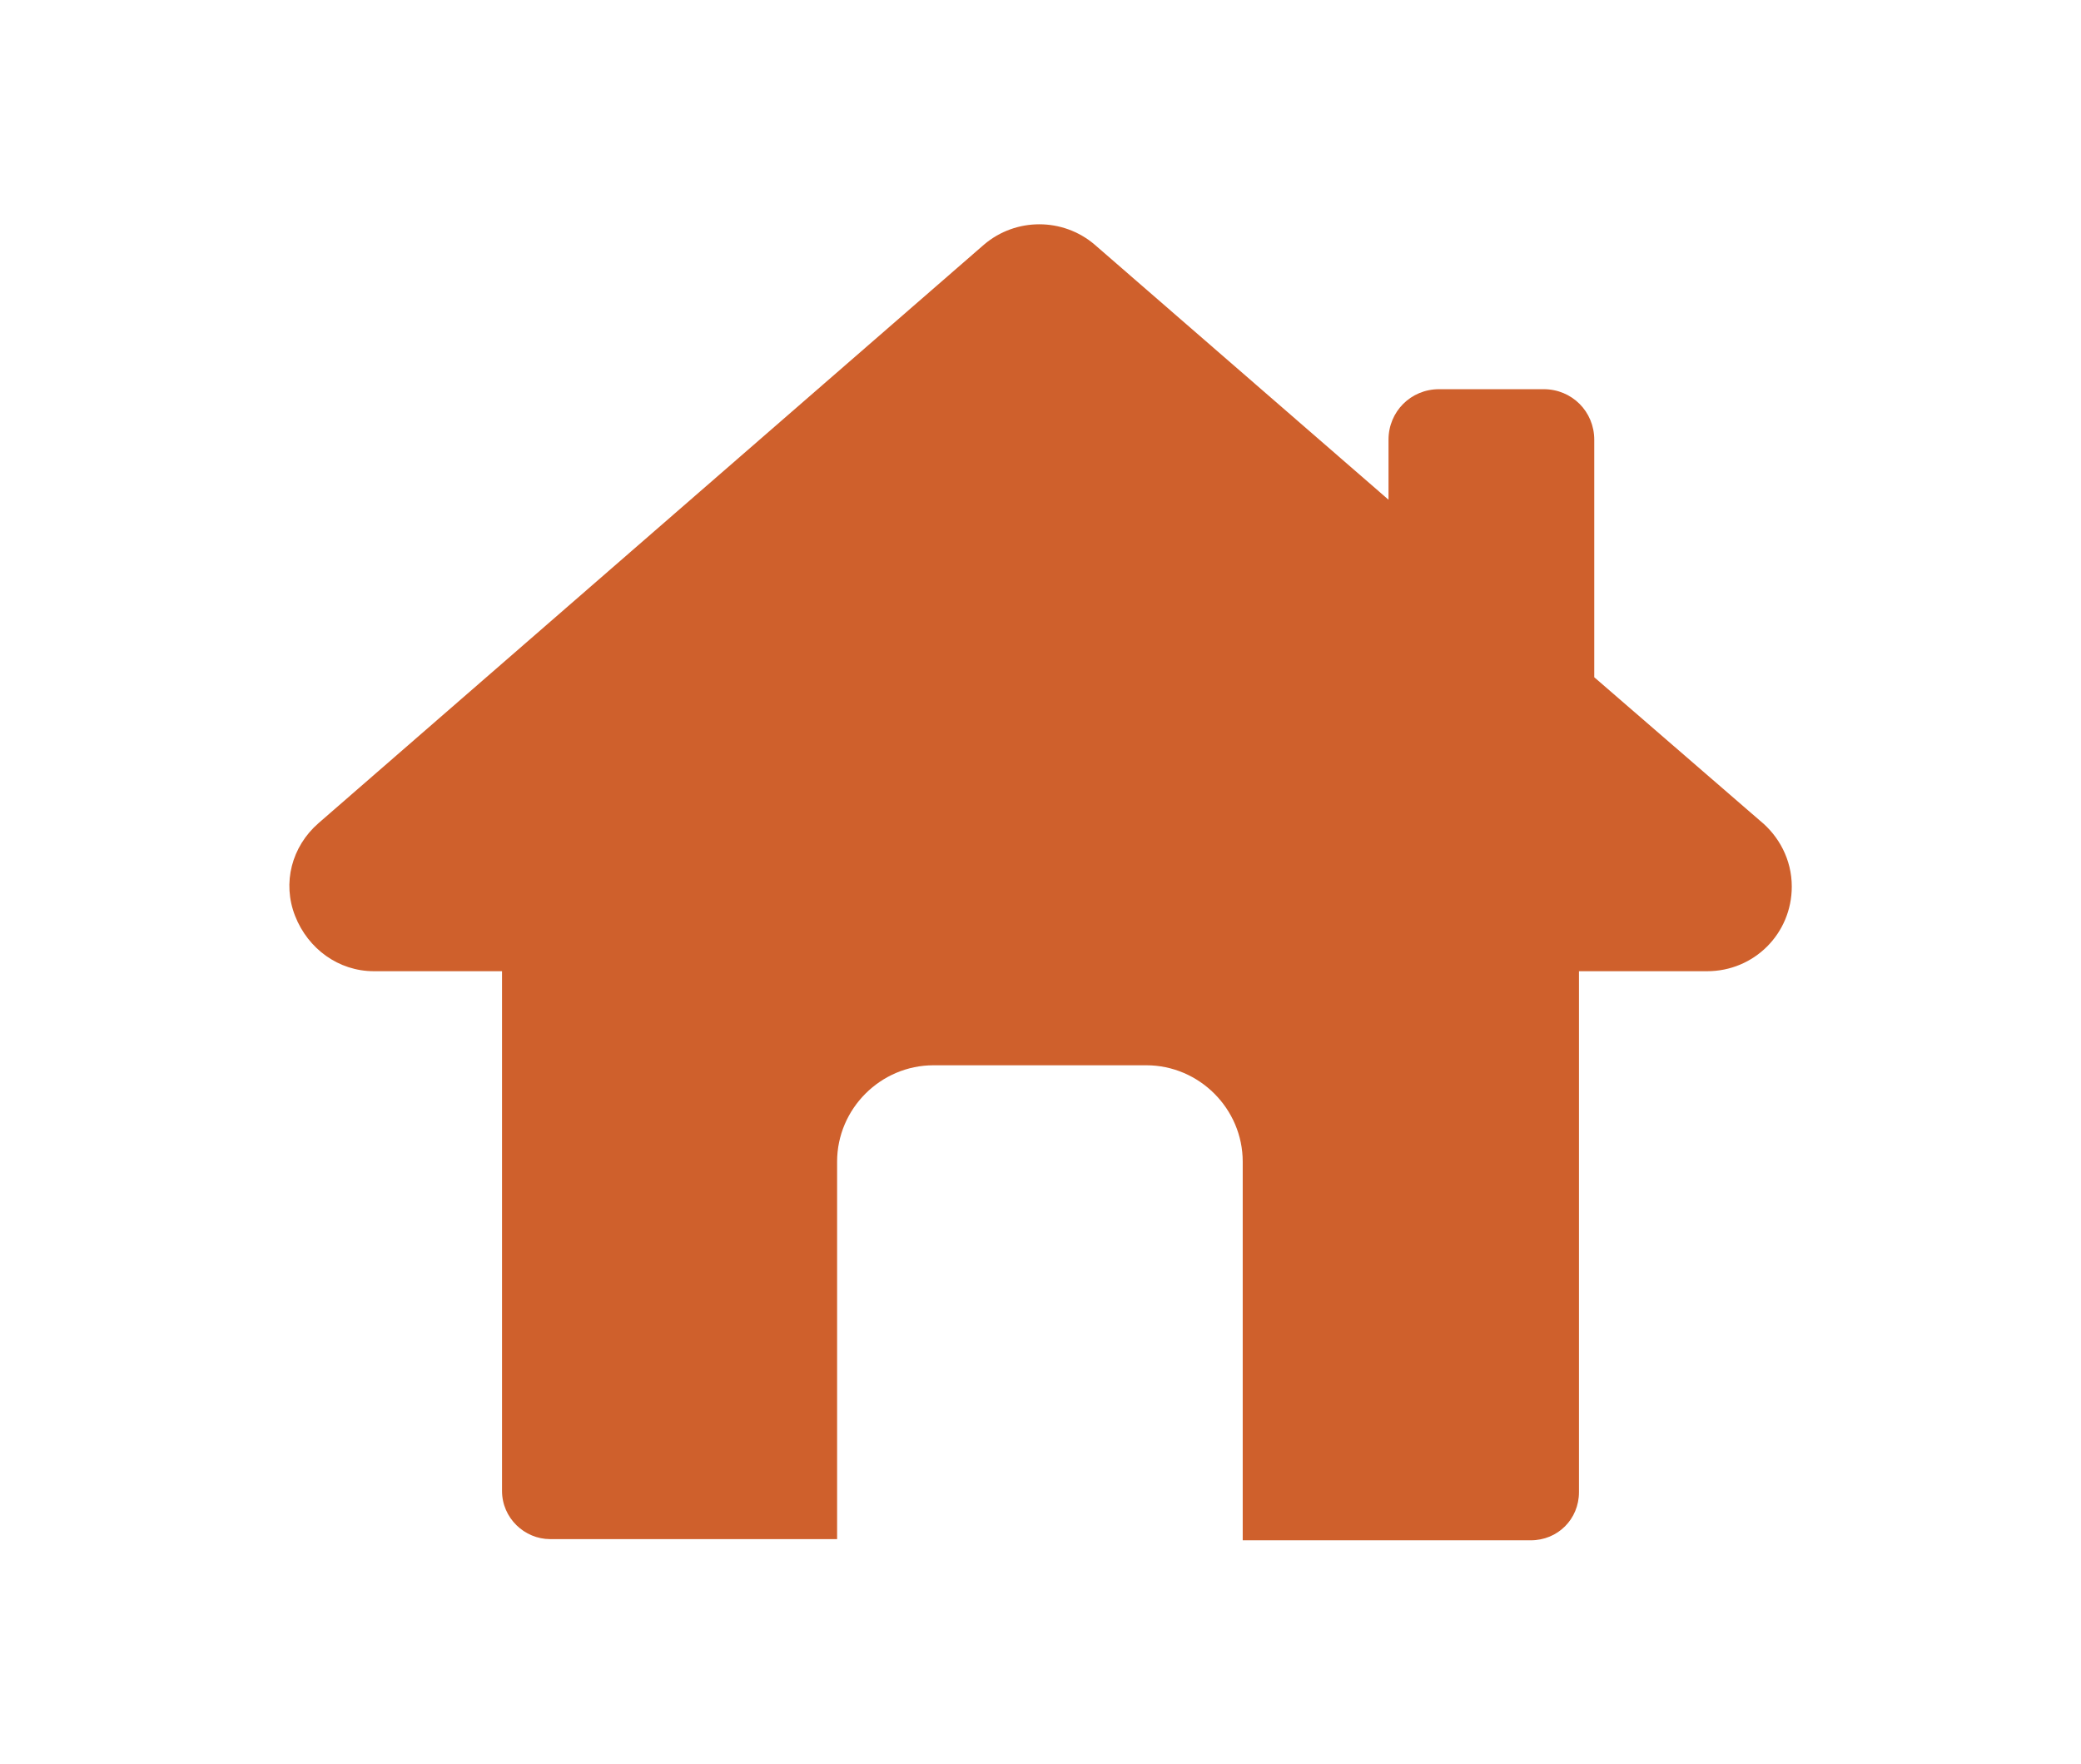 <?xml version="1.0" encoding="utf-8"?>
<!-- Generator: Adobe Illustrator 25.2.3, SVG Export Plug-In . SVG Version: 6.00 Build 0)  -->
<svg version="1.1" id="Camada_1" xmlns="http://www.w3.org/2000/svg" xmlns:xlink="http://www.w3.org/1999/xlink" x="0px" y="0px"
	 viewBox="0 0 177 150" style="enable-background:new 0 0 177 150;" xml:space="preserve">
<style type="text/css">
	.st0{fill:#CF602C;}
</style>
<path class="st0" d="M130.2,131c2.3,0,4.1-1.8,4.1-4.1V82.6h10.9h0c4,0,7.2-3.2,7.2-7.2c0-2.3-1.1-4.3-2.7-5.6l-14.1-12.2V37.4
	c0-2.4-1.9-4.3-4.3-4.3h-8.9c-2.4,0-4.3,1.9-4.3,4.3v5.1l-25-21.7c-2.7-2.3-6.7-2.3-9.4,0L27.1,70c-2.3,2-3.1,5.1-2,7.9
	c1.1,2.8,3.7,4.7,6.7,4.7h10.9v44.2c0,2.3,1.9,4.1,4.1,4.1h24.4V98.8c0-4.5,3.7-8.2,8.2-8.2h18.1c4.5,0,8.2,3.7,8.2,8.2V131H130.2z"
	/>
</svg>
